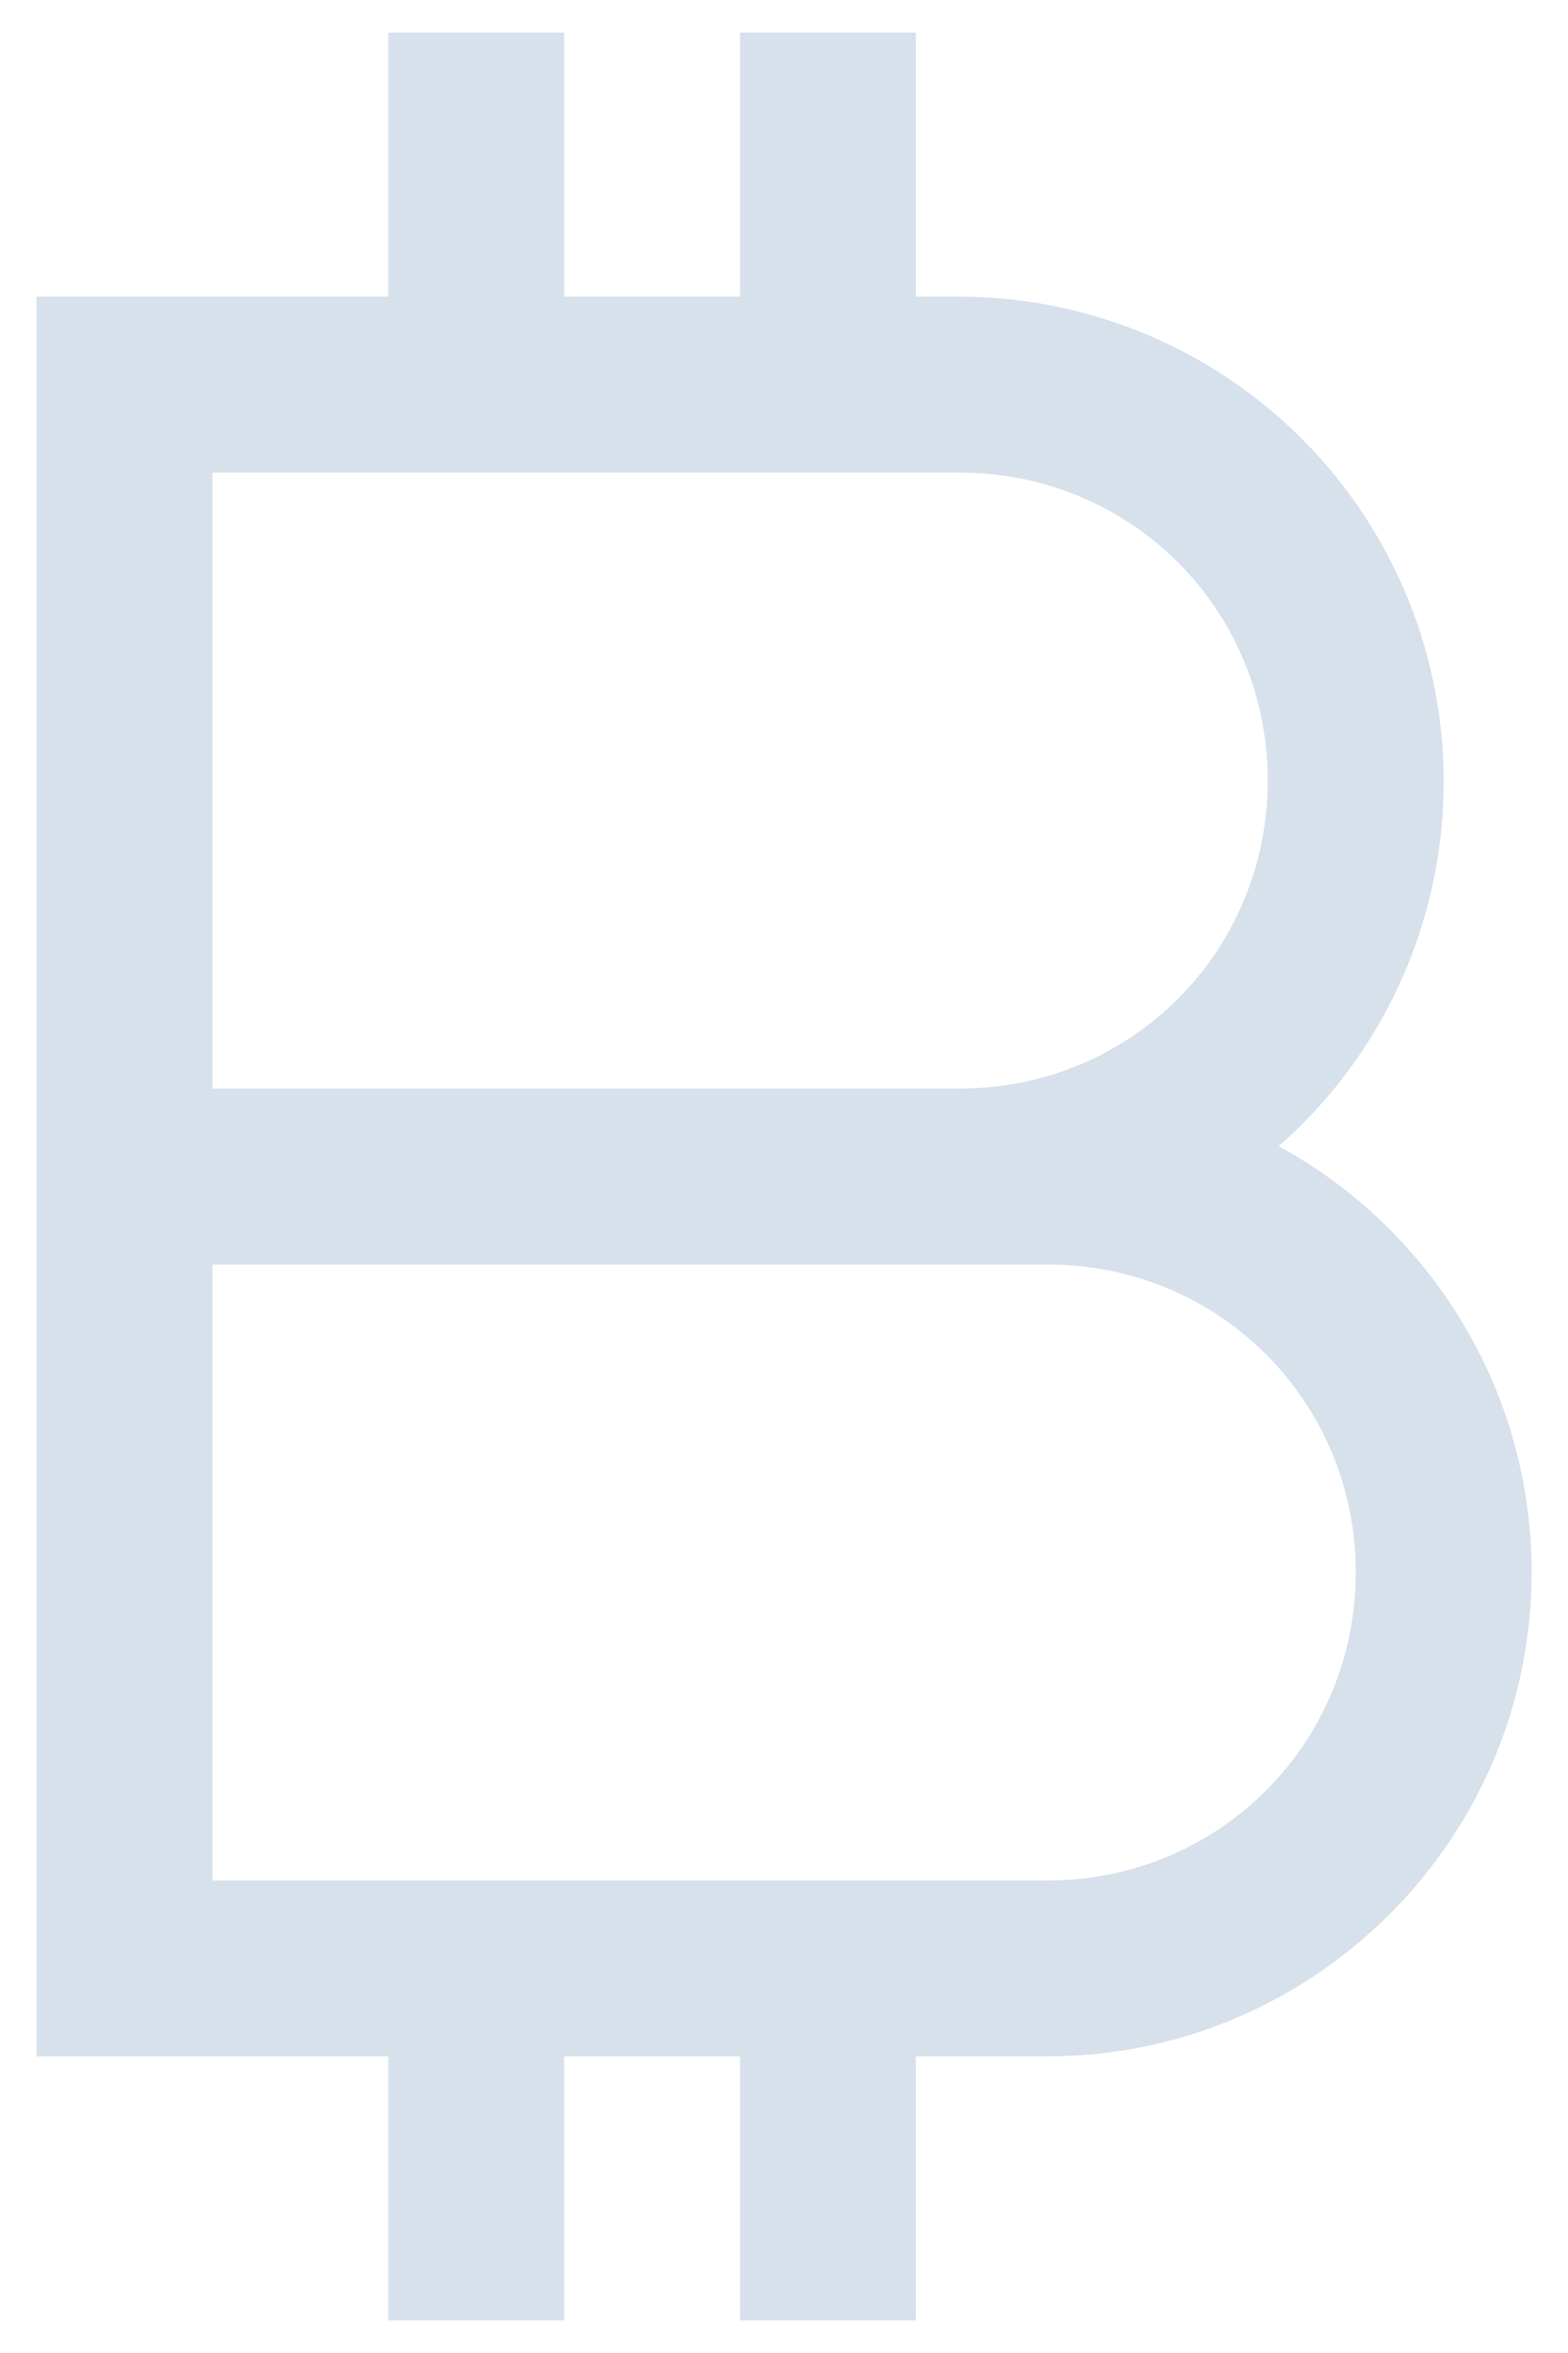 <svg width="16" height="24" viewBox="0 0 16 24" fill="none" xmlns="http://www.w3.org/2000/svg">
<path d="M3.962 0.333V3.026H0.372V20.974H3.962V23.667H5.757V20.974H7.552V23.667H9.346V20.974H10.693C13.409 20.974 15.629 18.755 15.629 16.038C15.629 14.17 14.588 12.53 13.048 11.691C13.804 11.028 14.339 10.151 14.583 9.176C14.828 8.201 14.769 7.175 14.416 6.234C14.063 5.293 13.432 4.482 12.606 3.909C11.781 3.336 10.8 3.028 9.795 3.026H9.346V0.333H7.552V3.026H5.757V0.333H3.962ZM2.167 4.821H9.795C11.541 4.821 12.936 6.216 12.936 7.962C12.936 9.707 11.541 11.103 9.795 11.103H2.167V4.821ZM2.167 12.898H10.693C12.438 12.898 13.834 14.293 13.834 16.038C13.834 17.784 12.438 19.18 10.693 19.18H2.167V12.898Z" fill="#D7E1EB"/>
</svg>
